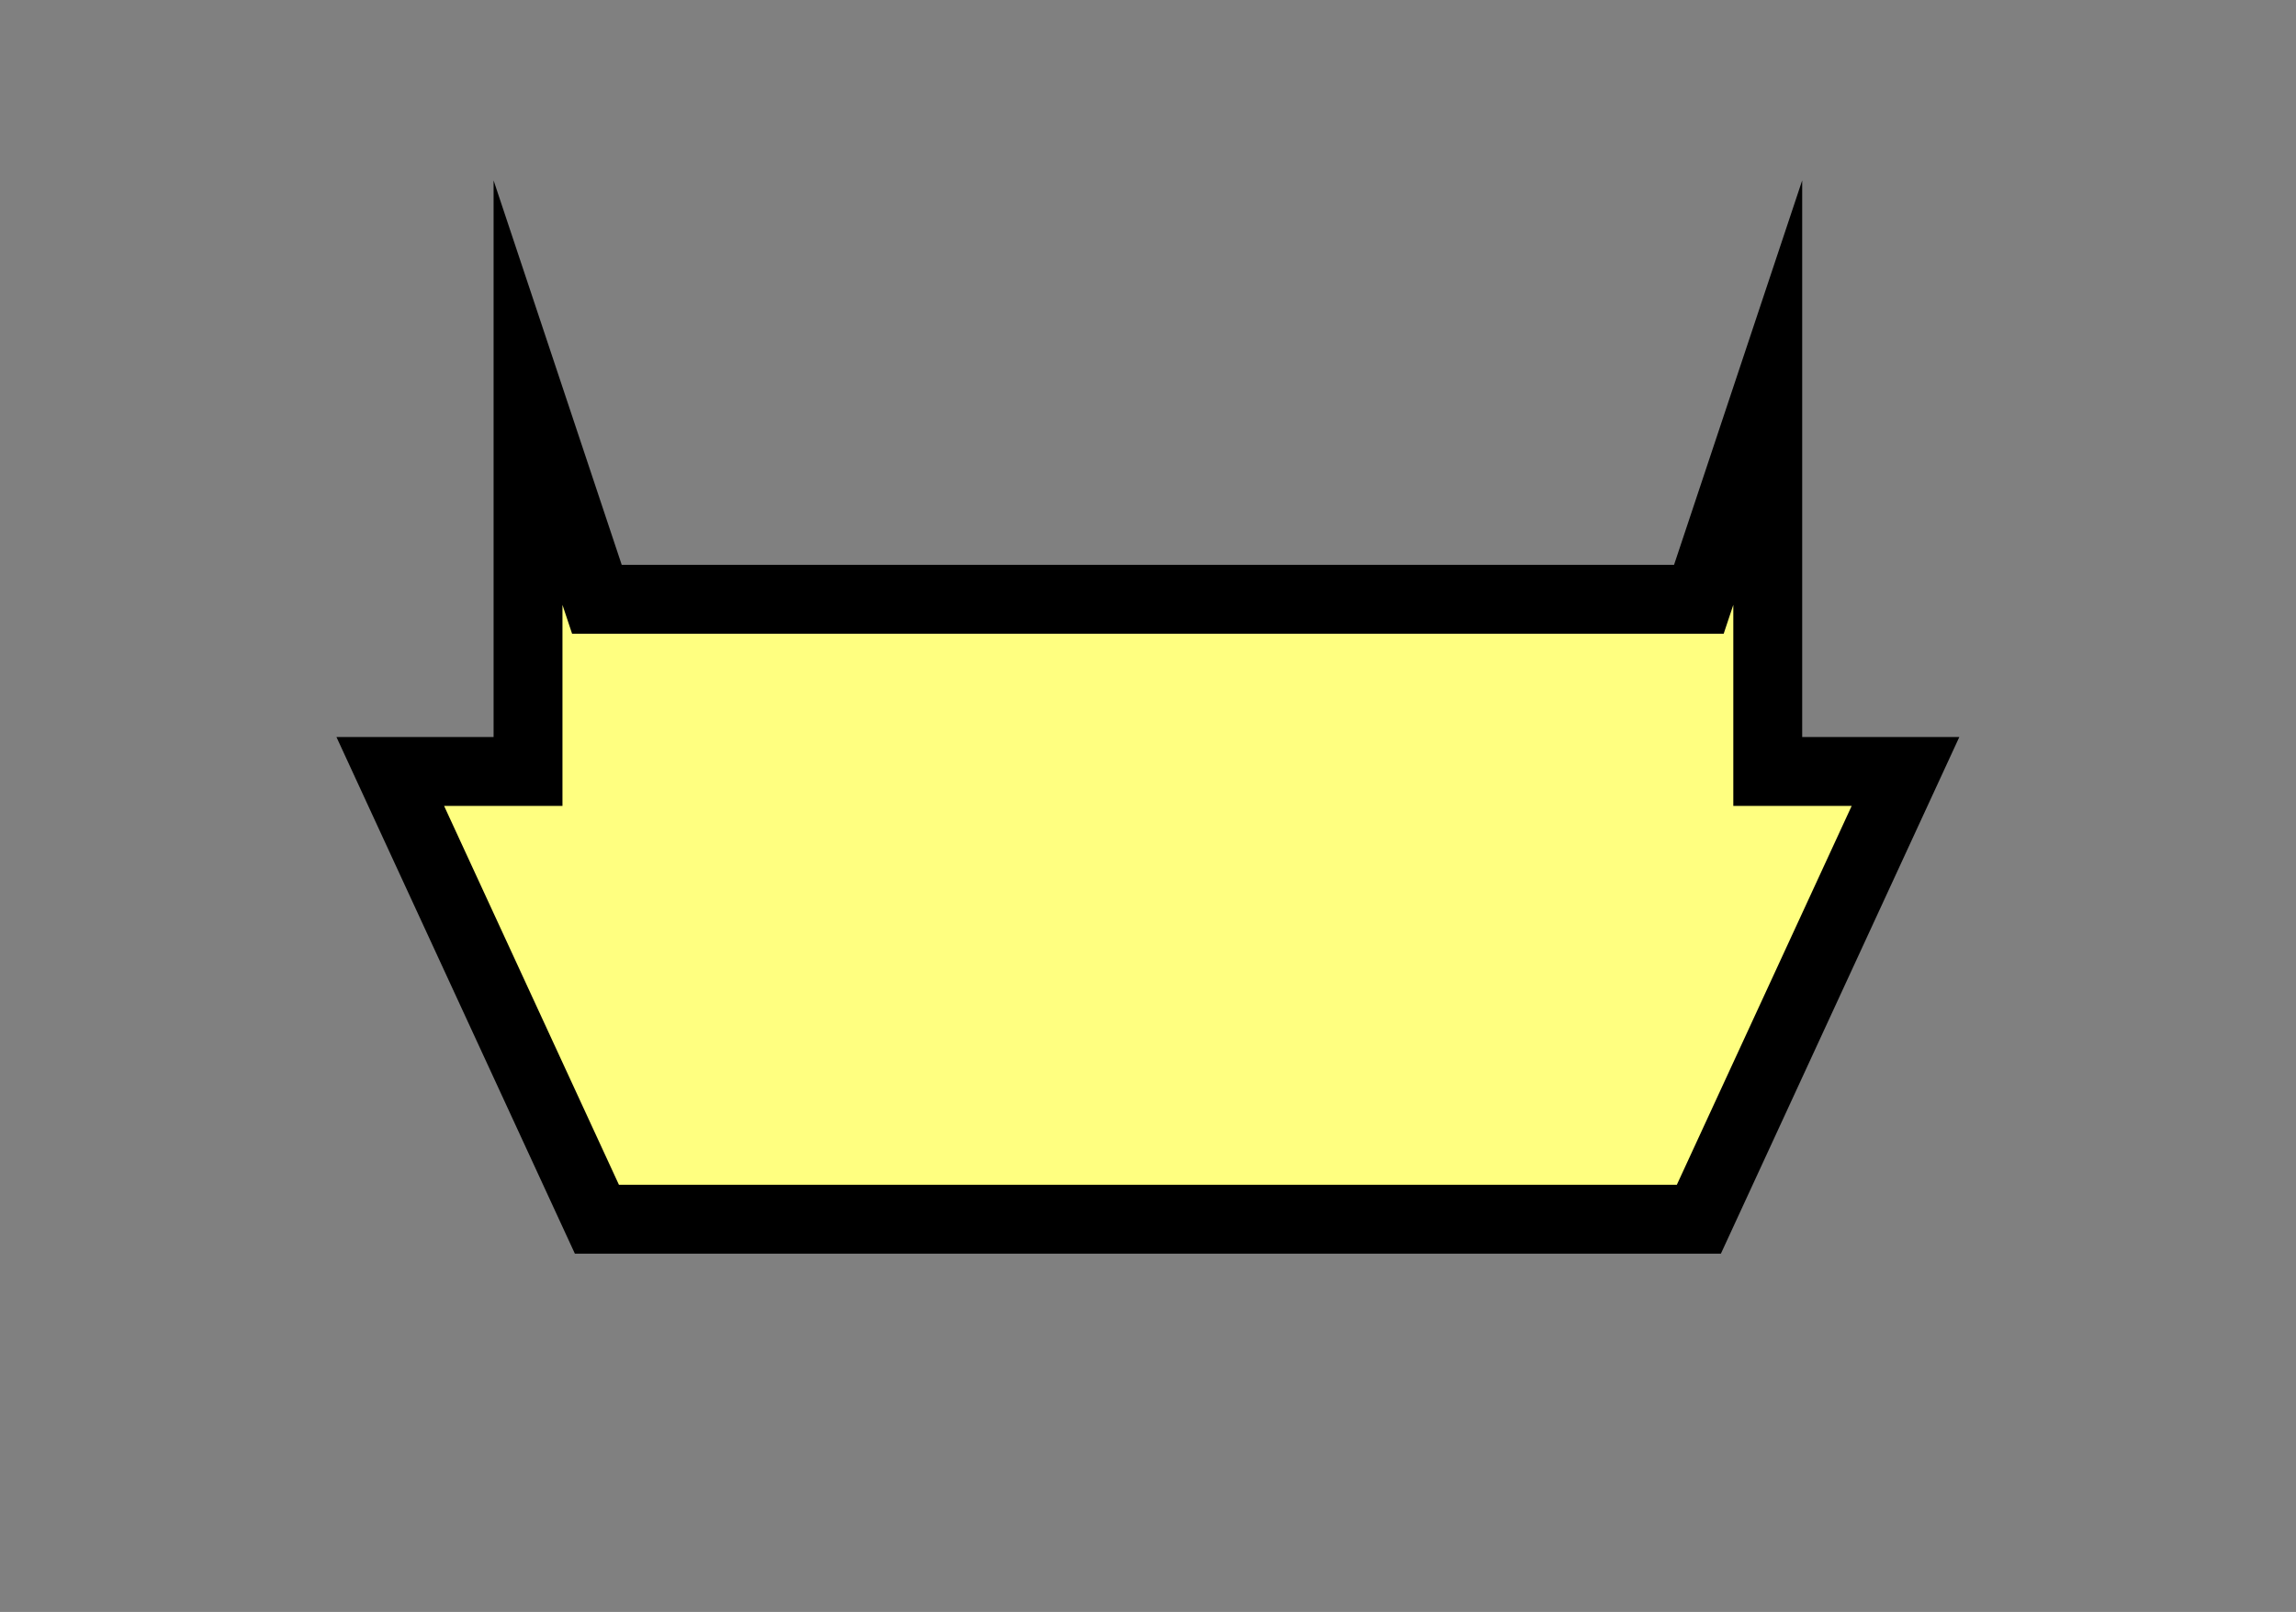 <?xml version="1.0" encoding="UTF-8" standalone="no"?>
<svg
   xmlns:dc="http://purl.org/dc/elements/1.1/"
   xmlns:cc="http://creativecommons.org/ns#"
   xmlns:rdf="http://www.w3.org/1999/02/22-rdf-syntax-ns#"
   xmlns:svg="http://www.w3.org/2000/svg"
   xmlns="http://www.w3.org/2000/svg"
   id="svg9"
   height="59.38mm"
   width="84.59mm"
   version="1.0">
  <rect width="100%" height="100%" fill="#808080" stroke="none"/>
  <defs
     id="defs3">
    <pattern
       y="0"
       x="0"
       height="6"
       width="6"
       patternUnits="userSpaceOnUse"
       id="EMFhbasepattern" />
  </defs>
  <path
     id="path5"
     d="  M 265.333,107.412   L 265.333,107.412   L 236.562,169.749   L 83.116,169.749   L 54.345,107.412   L 73.526,107.412   L 73.526,54.665   L 83.116,83.436   L 236.562,83.436   L 246.153,54.665   L 246.153,107.412   z "
     style="fill:#ffff80;fill-rule:evenodd;fill-opacity:1;stroke:none;" />
  <path
     id="path7"
     d="  M 265.333,107.412   L 265.333,107.412   L 236.562,169.749   L 83.116,169.749   L 54.345,107.412   L 73.526,107.412   L 73.526,54.665   L 83.116,83.436   L 236.562,83.436   L 246.153,54.665   L 246.153,107.412   z "
     style="fill:none;stroke:#000000;stroke-width:9.59px;stroke-linecap:butt;stroke-linejoin:miter;stroke-miterlimit:10;stroke-dasharray:none;stroke-opacity:1;" />
</svg>
